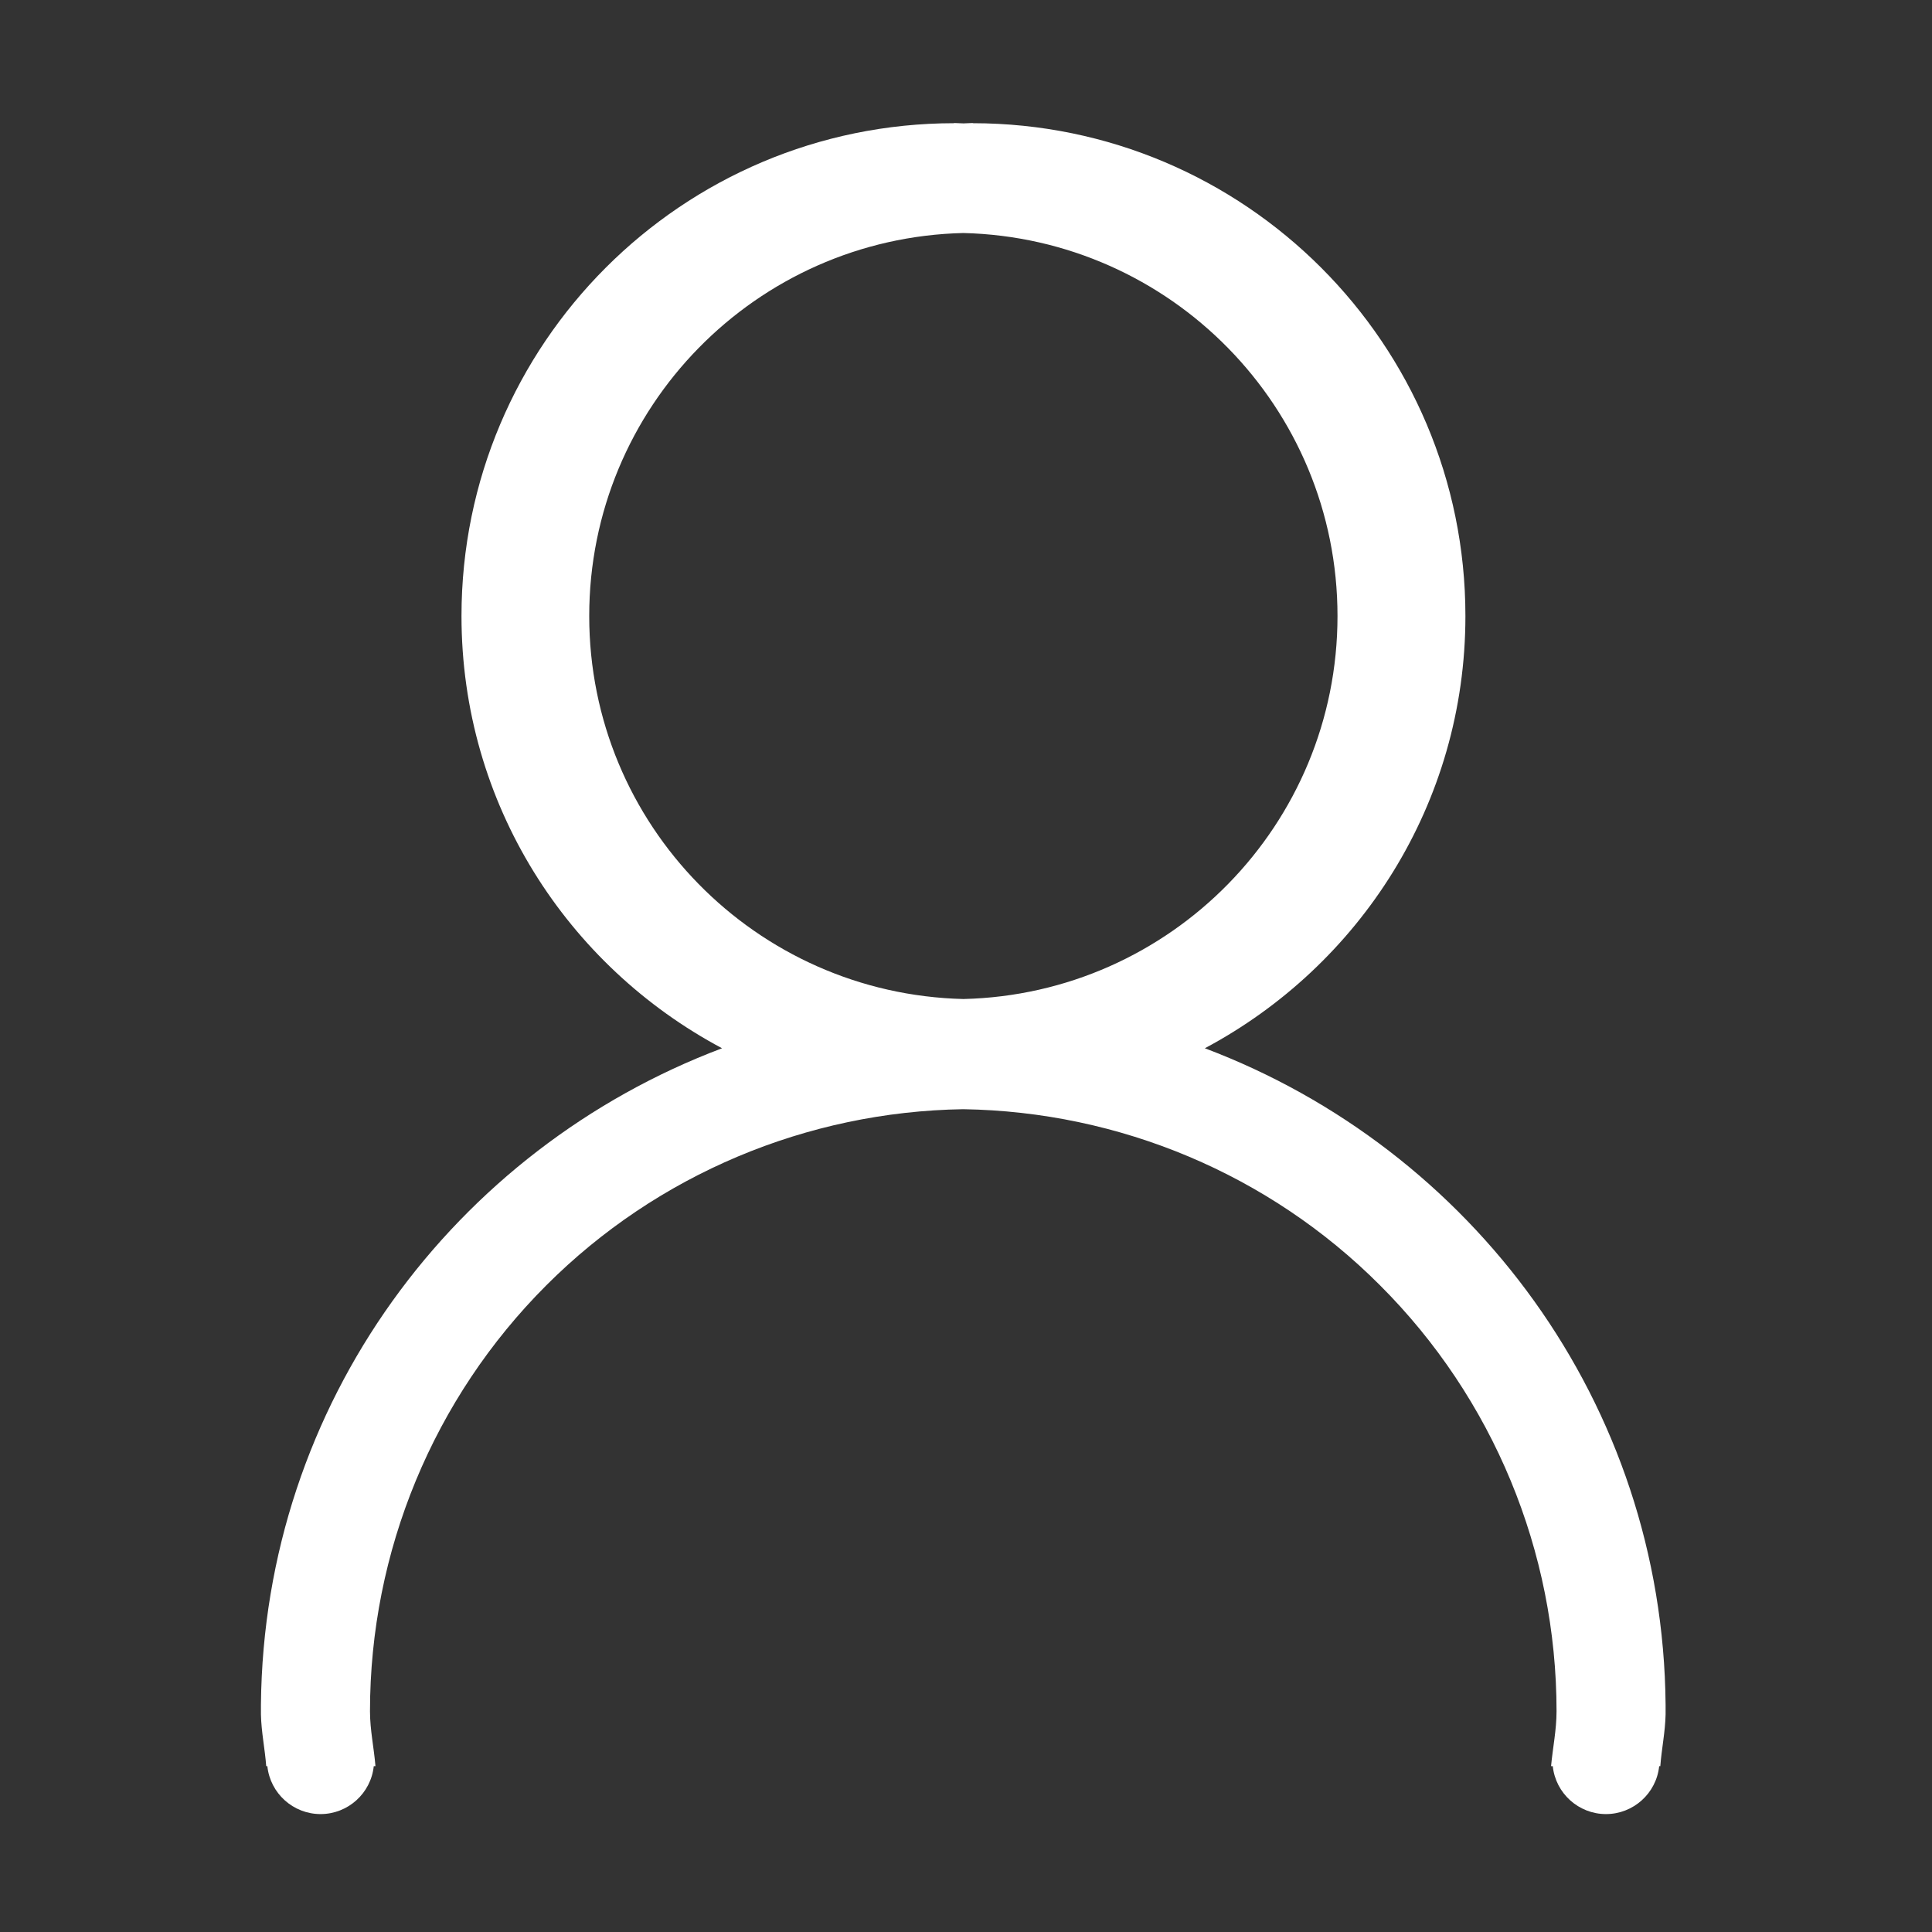 <?xml version="1.0" standalone="no"?><!DOCTYPE svg PUBLIC "-//W3C//DTD SVG 1.1//EN" "http://www.w3.org/Graphics/SVG/1.1/DTD/svg11.dtd"><svg t="1599621041554" class="icon" viewBox="0 0 1024 1024" version="1.1" xmlns="http://www.w3.org/2000/svg" p-id="2348" xmlns:xlink="http://www.w3.org/1999/xlink" width="48" height="48"><rect x="0" y="0" width="1024" height="1024" fill="#333333" stroke="none"/><defs><style type="text/css"></style></defs><path d="M882.8 903.5C881.4 743.7 780 609 638.6 555.6c82-43.7 138.1-129.5 138.1-229.1 0-144.2-116.9-261.1-261.1-261.2v-0.1c-1.7 0-3.3 0.2-4.9 0.2-1.7 0-3.3-0.2-4.9-0.2l-0.1 0.1c-144.2 0.1-261.1 117-261.1 261.2 0 99.6 56 185.4 138.1 229.1C241.1 609 139.8 743.7 138.3 903.5v5.2c0.2 9.3 2.1 18.1 2.8 27.4h0.6c1.5 14.4 13.7 25.4 28.2 25.4s26.7-11 28.2-25.4h0.9c-0.8-9.8-2.9-19.2-2.9-29.1 0-84.7 33.6-165.9 93.5-225.8 58.7-58.7 138-92 220.9-93.3 82.9 1.3 162.2 34.5 220.9 93.3 60 59.9 93.6 141.1 93.6 225.8 0 9.9-2 19.3-2.9 29.1h0.9c1.5 14.4 13.7 25.4 28.2 25.4s26.7-11 28.2-25.4h0.6c0.7-9.3 2.6-18.1 2.8-27.4v-5.2z m-570.5-577c0-110.6 88.4-200.4 198.3-203 109.9 2.7 198.3 92.4 198.3 203s-88.4 200.4-198.3 203c-110-2.7-198.3-92.4-198.3-203z" p-id="2349" fill="#ffffff"></path></svg>